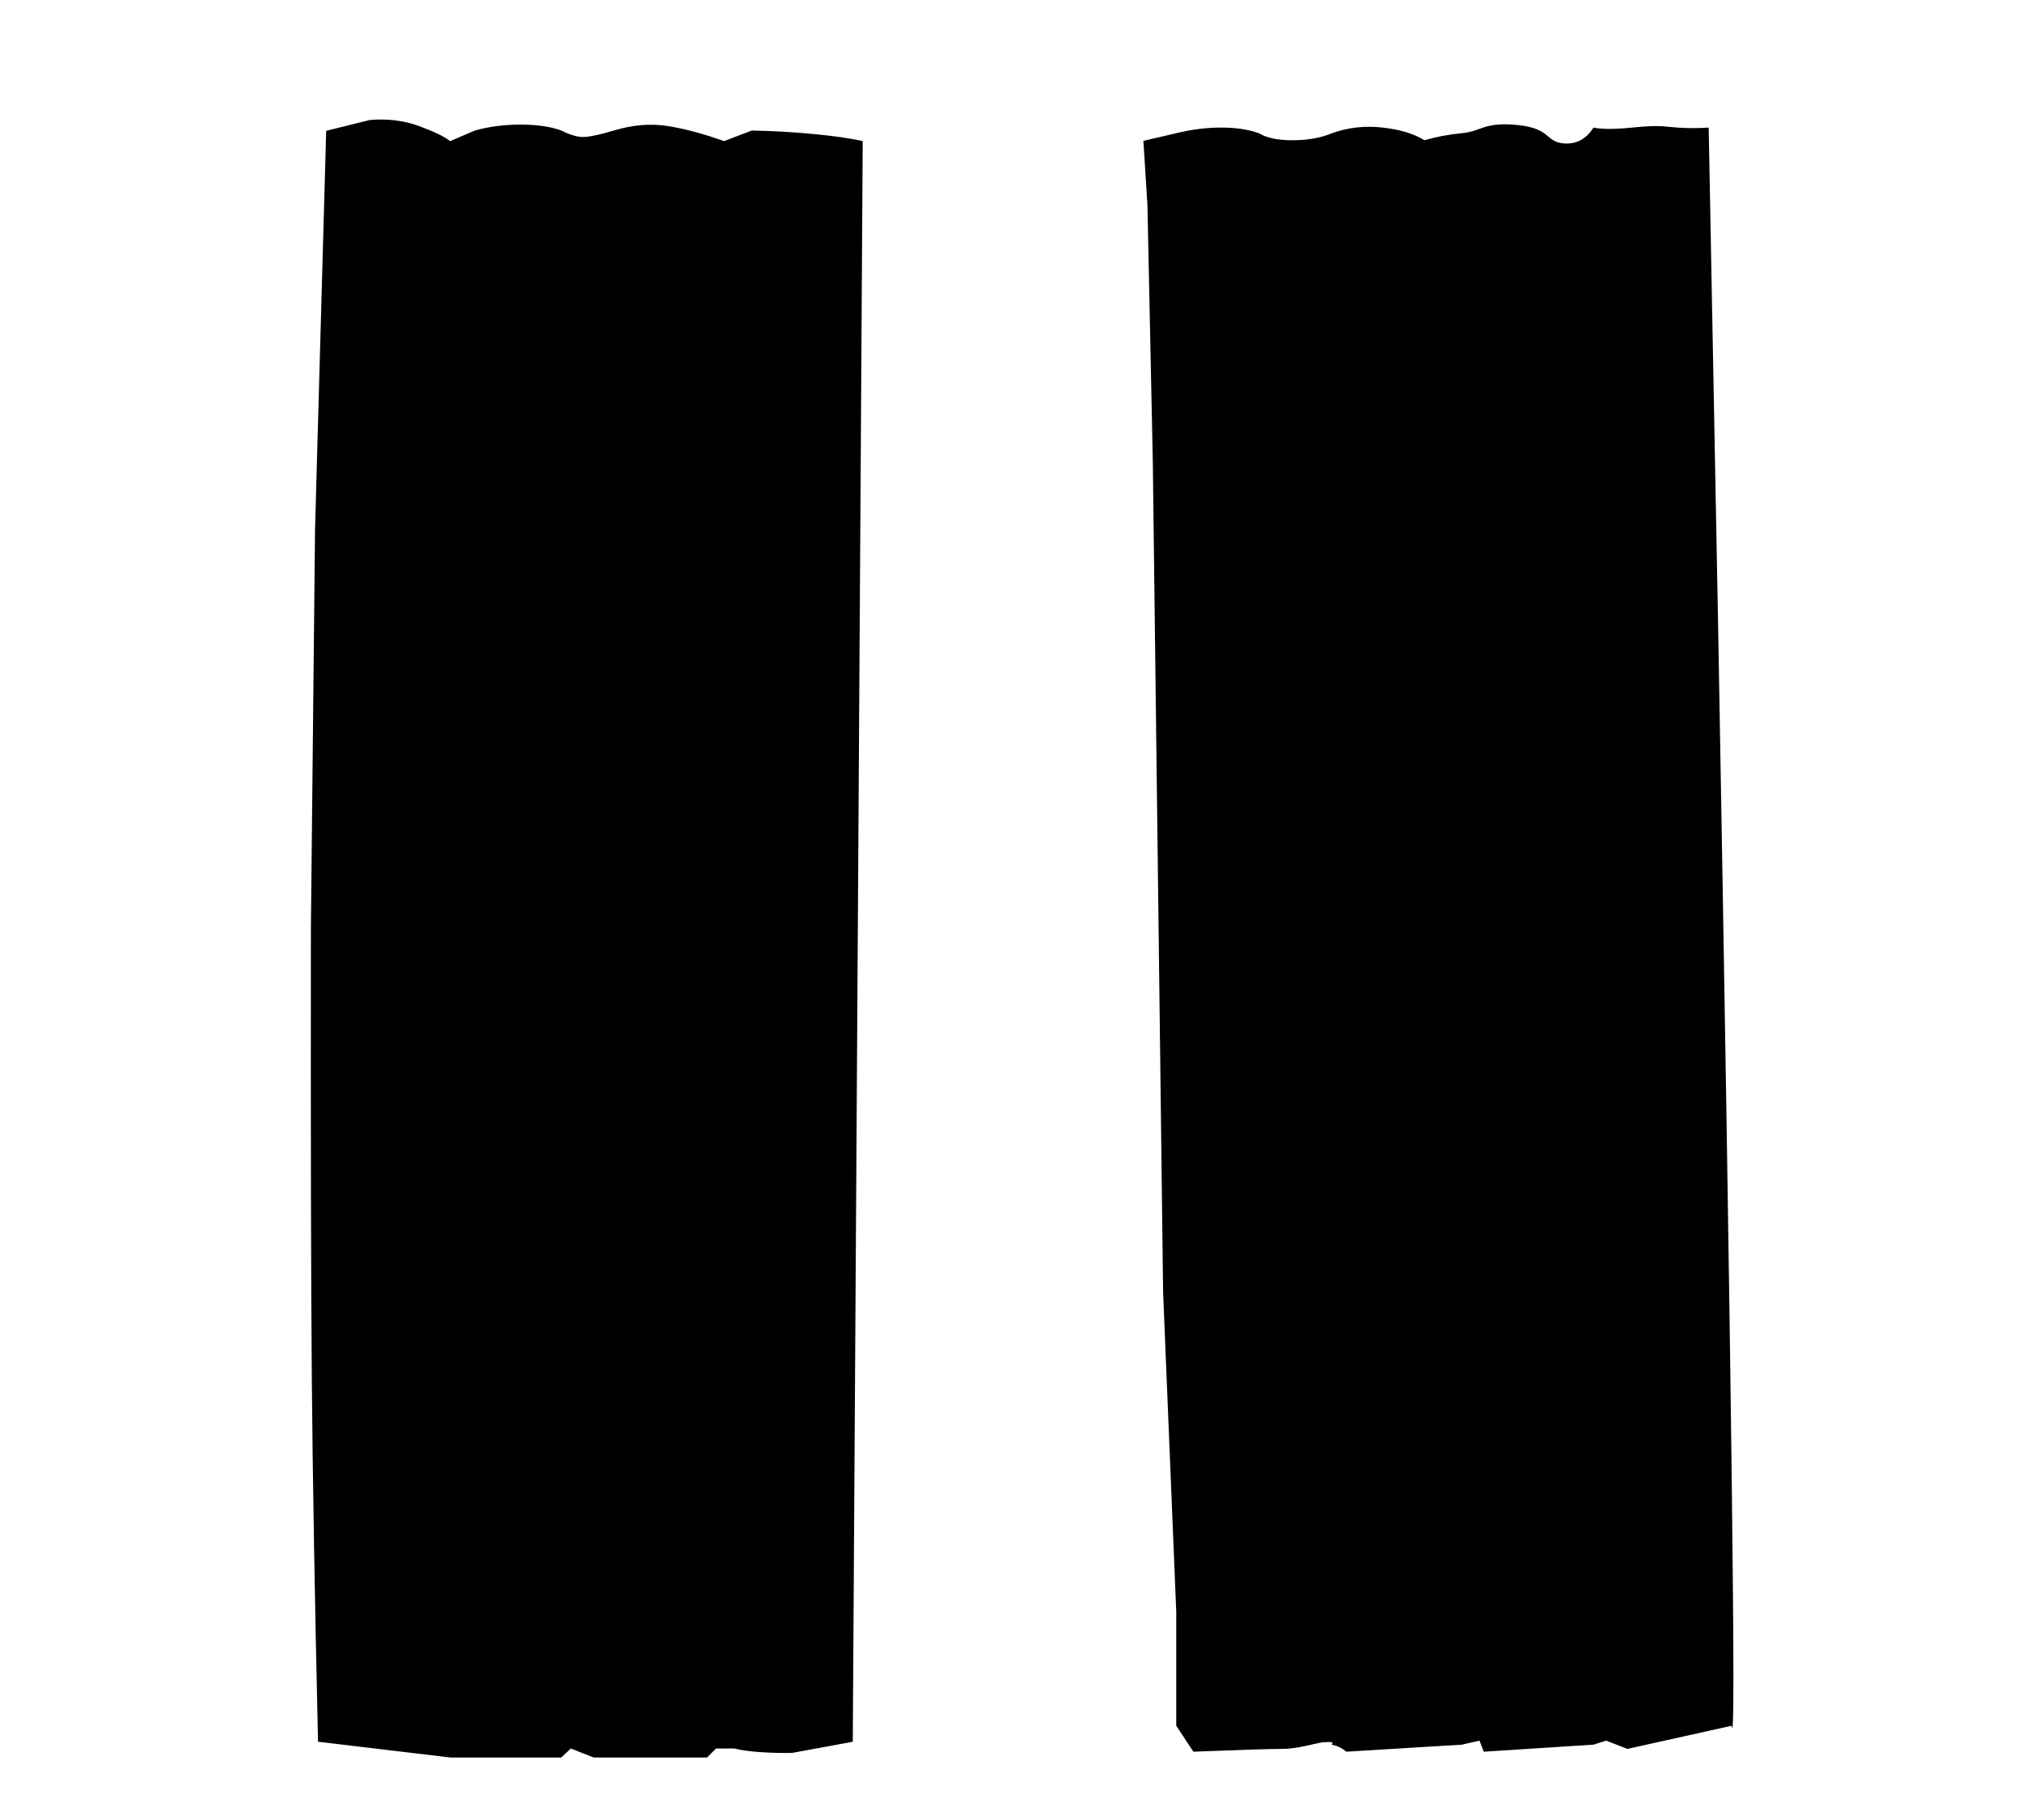 <?xml version="1.0" encoding="UTF-8"?>
<svg width="600px" height="540px" viewBox="0 0 600 540" version="1.1" xmlns="http://www.w3.org/2000/svg" xmlns:xlink="http://www.w3.org/1999/xlink">
    <title>Artboard</title>
    <g id="Artboard" stroke="none" stroke-width="1" fill="none" fill-rule="evenodd">
        <path d="M96.793,38.815 L93.486,156.941 L92.256,275.468 C92.184,335.774 92.277,380.571 92.534,409.858 C92.79,439.145 93.403,474.786 94.372,516.781 L133.566,521.45 L166.557,521.45 L169.389,518.785 L176.138,521.45 L209.806,521.45 L212.485,518.785 L217.873,518.785 C220.112,519.329 222.858,519.698 226.111,519.893 C229.363,520.088 232.354,520.153 235.082,520.088 L253.05,516.781 L255.999,41.875 C252.586,41.072 247.77,40.373 241.552,39.779 C235.334,39.185 229.174,38.836 223.072,38.73 L214.85,41.875 C208.852,39.716 203.307,38.226 198.216,37.407 C193.125,36.587 187.767,37.028 182.142,38.73 C177.793,40.01 174.751,40.65 173.017,40.65 C171.283,40.65 169.129,40.01 166.557,38.73 C163.388,37.558 159.353,36.972 154.451,36.972 C149.55,36.972 145.042,37.558 140.929,38.73 L133.566,41.875 C131.935,40.553 128.868,39.063 124.365,37.407 C119.861,35.75 114.969,35.151 109.688,35.61 L96.793,38.815 Z" id="Path-2" fill="#000000"></path>
        <path d="M339.286,41.796 L340.489,60.973 L342.079,136.962 L345.135,383.401 L349.034,478.212 L349.034,512.034 L354.124,519.733 C368.108,519.178 376.963,518.9 380.691,518.9 C384.885,518.9 390.164,517.285 392.506,516.927 C392.66,516.903 395.103,516.843 395.251,516.927 C395.855,517.266 394.729,517.522 395.251,517.645 C396.986,518.053 398.392,518.749 399.471,519.733 L433.803,517.645 L439.02,516.448 L440.294,519.733 L472.86,517.645 L476.585,516.448 L482.933,518.9 L513.849,512.034 C514.532,517.693 514.532,492.749 513.849,437.203 C513.166,381.658 511.835,298.319 509.856,187.188 L507.028,37.848 C503.769,38.07 500.647,38.07 497.66,37.848 C493.18,37.514 492.365,37.049 484.426,37.848 C479.134,38.38 475.279,38.38 472.86,37.848 C470.653,41.292 467.705,42.859 464.016,42.549 C458.482,42.083 460.313,38.098 450.311,37.095 C440.309,36.092 439.736,38.956 433.803,39.52 C429.847,39.895 426.134,40.593 422.663,41.613 C419.642,39.697 415.512,38.442 410.272,37.848 C405.033,37.254 400.026,37.811 395.251,39.52 C391.903,40.915 388.008,41.613 383.567,41.613 C379.125,41.613 375.789,40.915 373.557,39.52 C370.435,38.405 366.702,37.848 362.359,37.848 C358.015,37.848 353.574,38.405 349.034,39.52 L339.286,41.796 Z" id="Path-3" fill="#000000"></path>
    </g>
</svg>